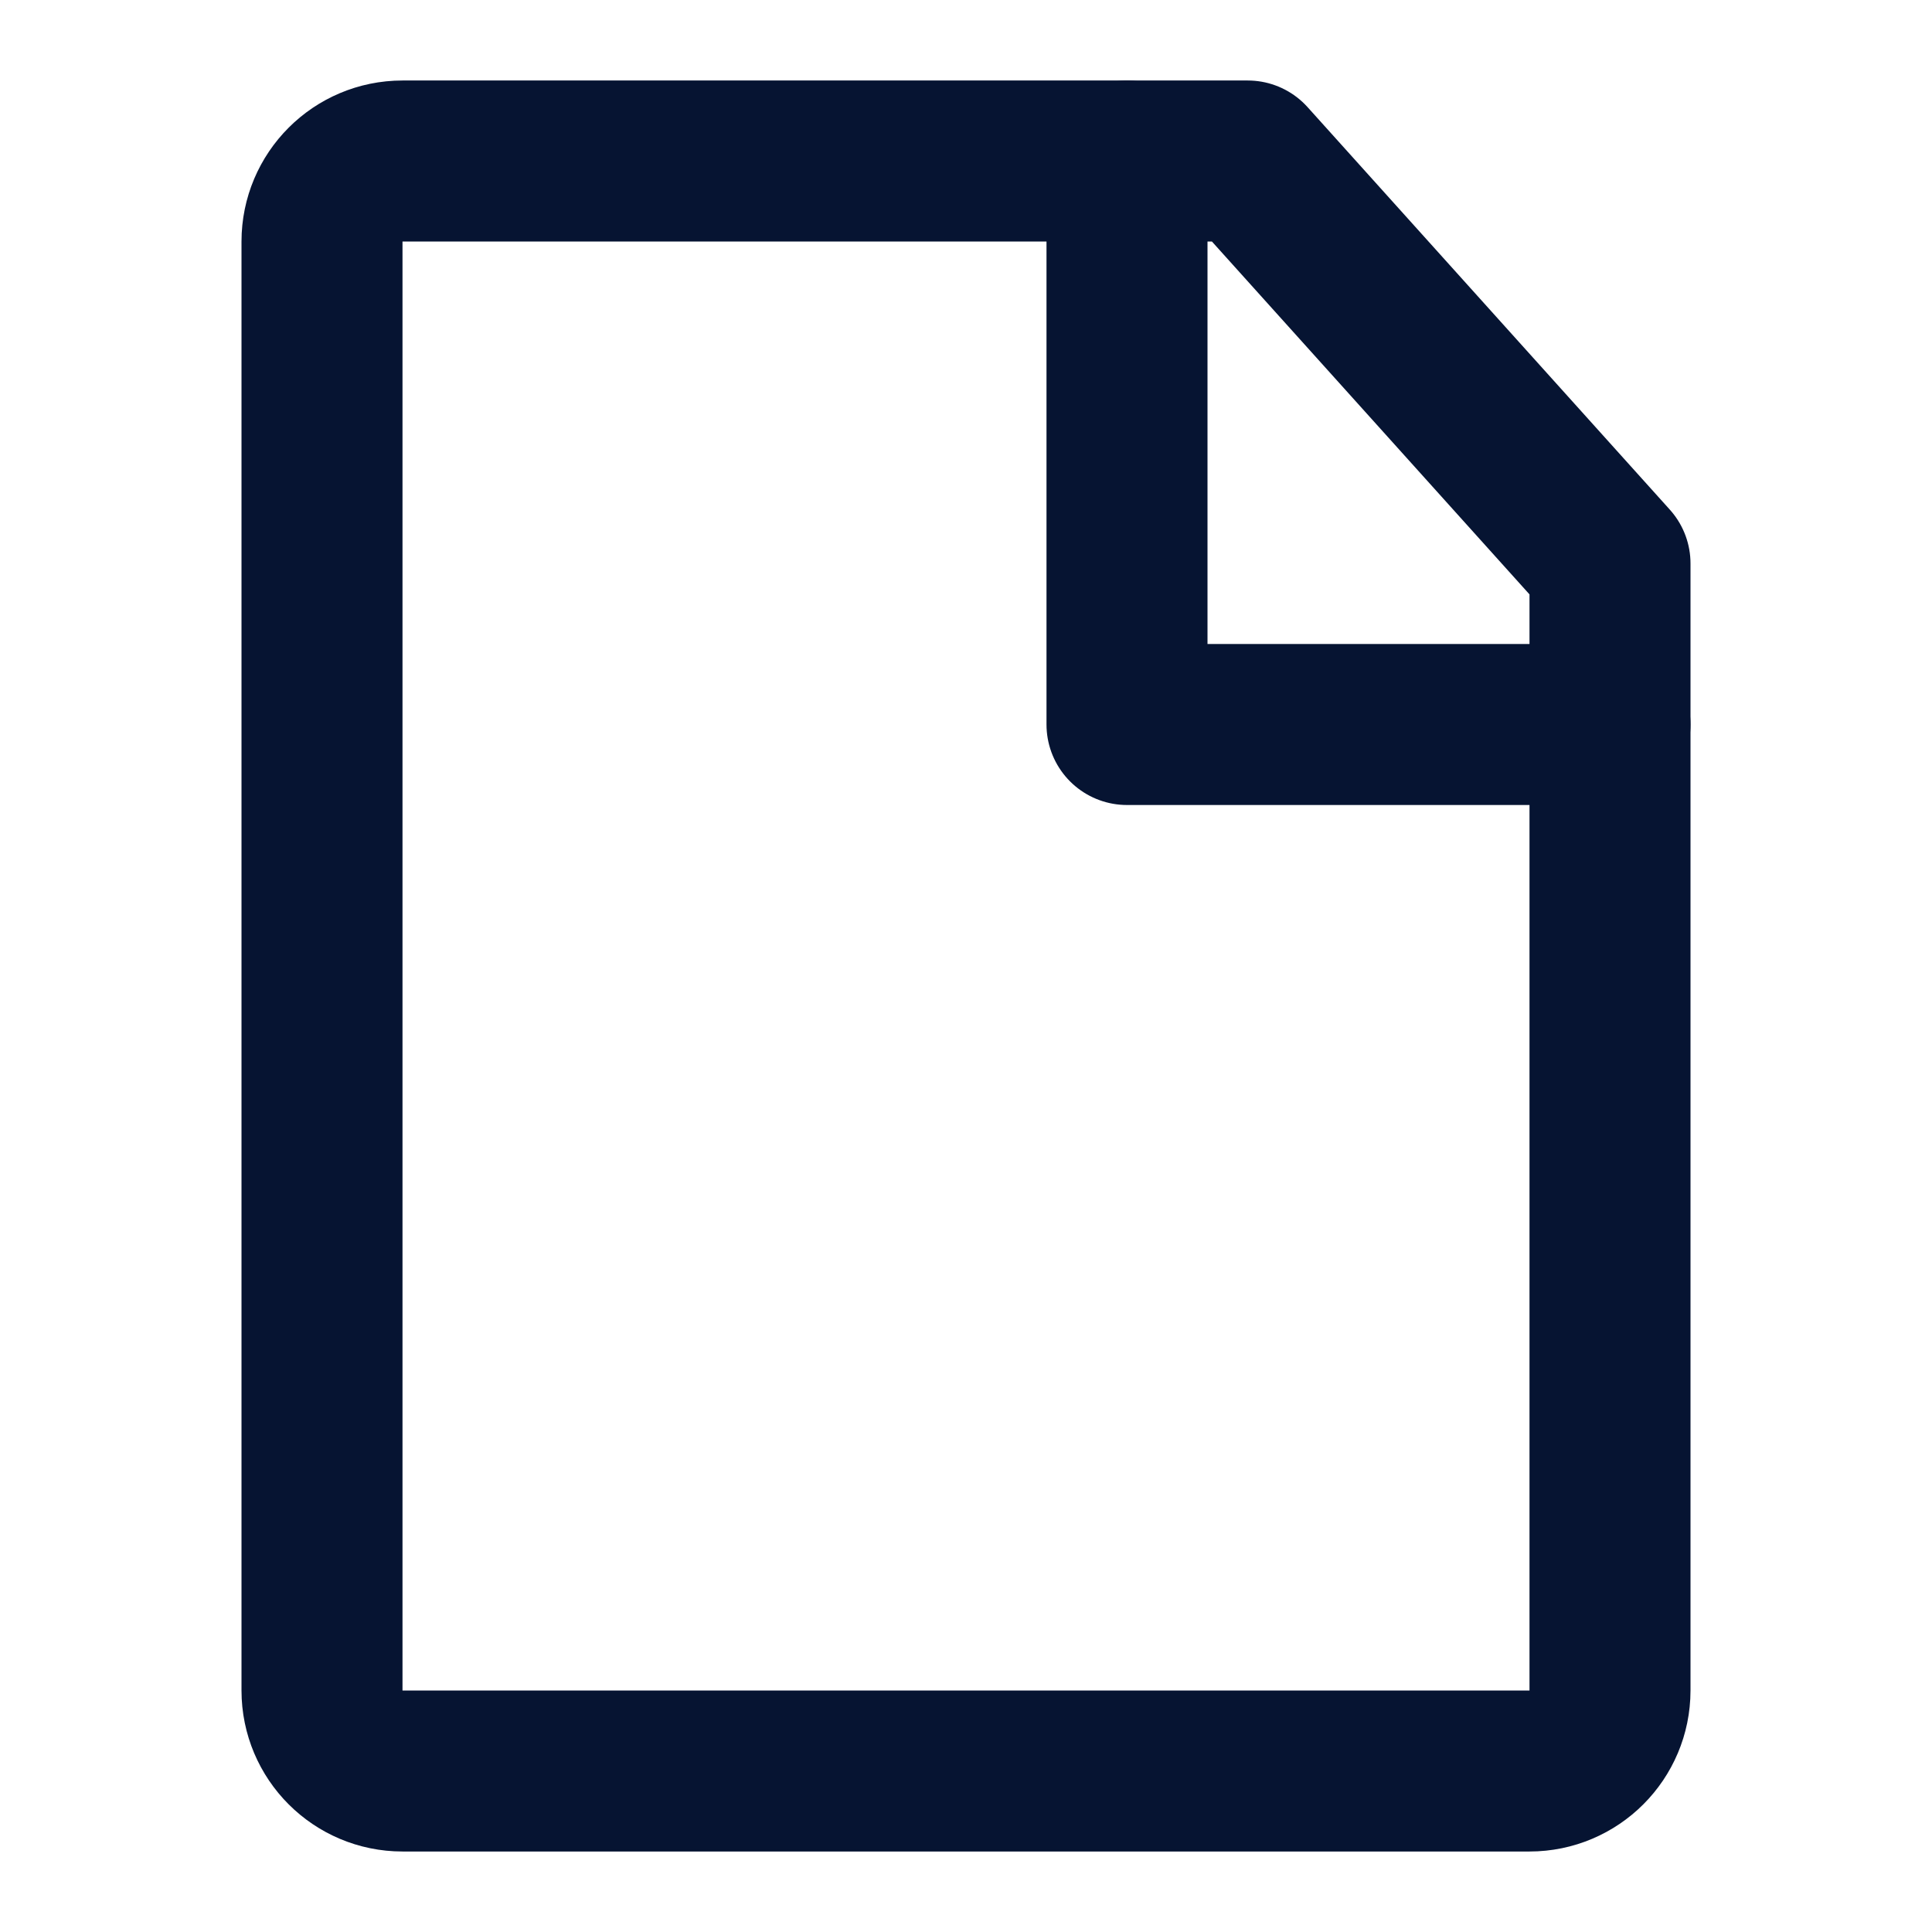 <svg width="24" height="24" viewBox="0 0 24 24" fill="none" xmlns="http://www.w3.org/2000/svg">
<path d="M5 22H19C19.552 22 20 21.552 20 21V7L15.5 2H5C4.448 2 4 2.448 4 3V21C4 21.552 4.448 22 5 22Z" stroke="#061432" stroke-width="2" stroke-linecap="round" stroke-linejoin="round"/>
<path d="M14 2V9H20" stroke="#061432" stroke-width="2" stroke-linecap="round" stroke-linejoin="round"/>
</svg>
